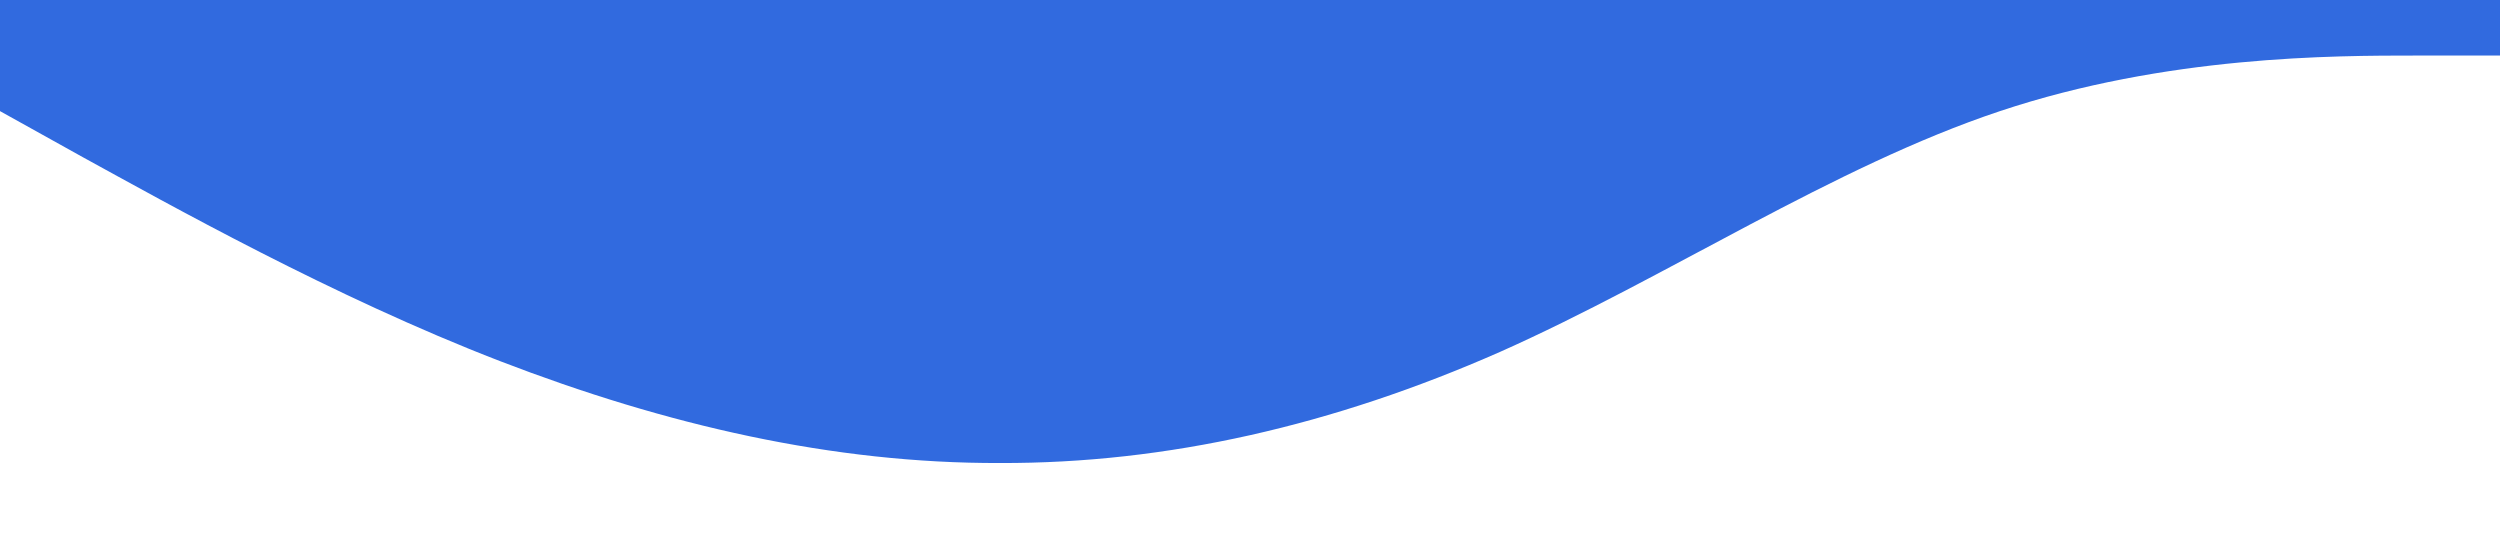 <?xml version="1.0" standalone="no"?><svg xmlns="http://www.w3.org/2000/svg" viewBox="0 0 1440 320"><path fill="#316ADF" fill-opacity="1" d="M0,64L48,90.7C96,117,192,171,288,208C384,245,480,267,576,266.7C672,267,768,245,864,202.7C960,160,1056,96,1152,64C1248,32,1344,32,1392,32L1440,32L1440,0L1392,0C1344,0,1248,0,1152,0C1056,0,960,0,864,0C768,0,672,0,576,0C480,0,384,0,288,0C192,0,96,0,48,0L0,0Z"></path></svg>